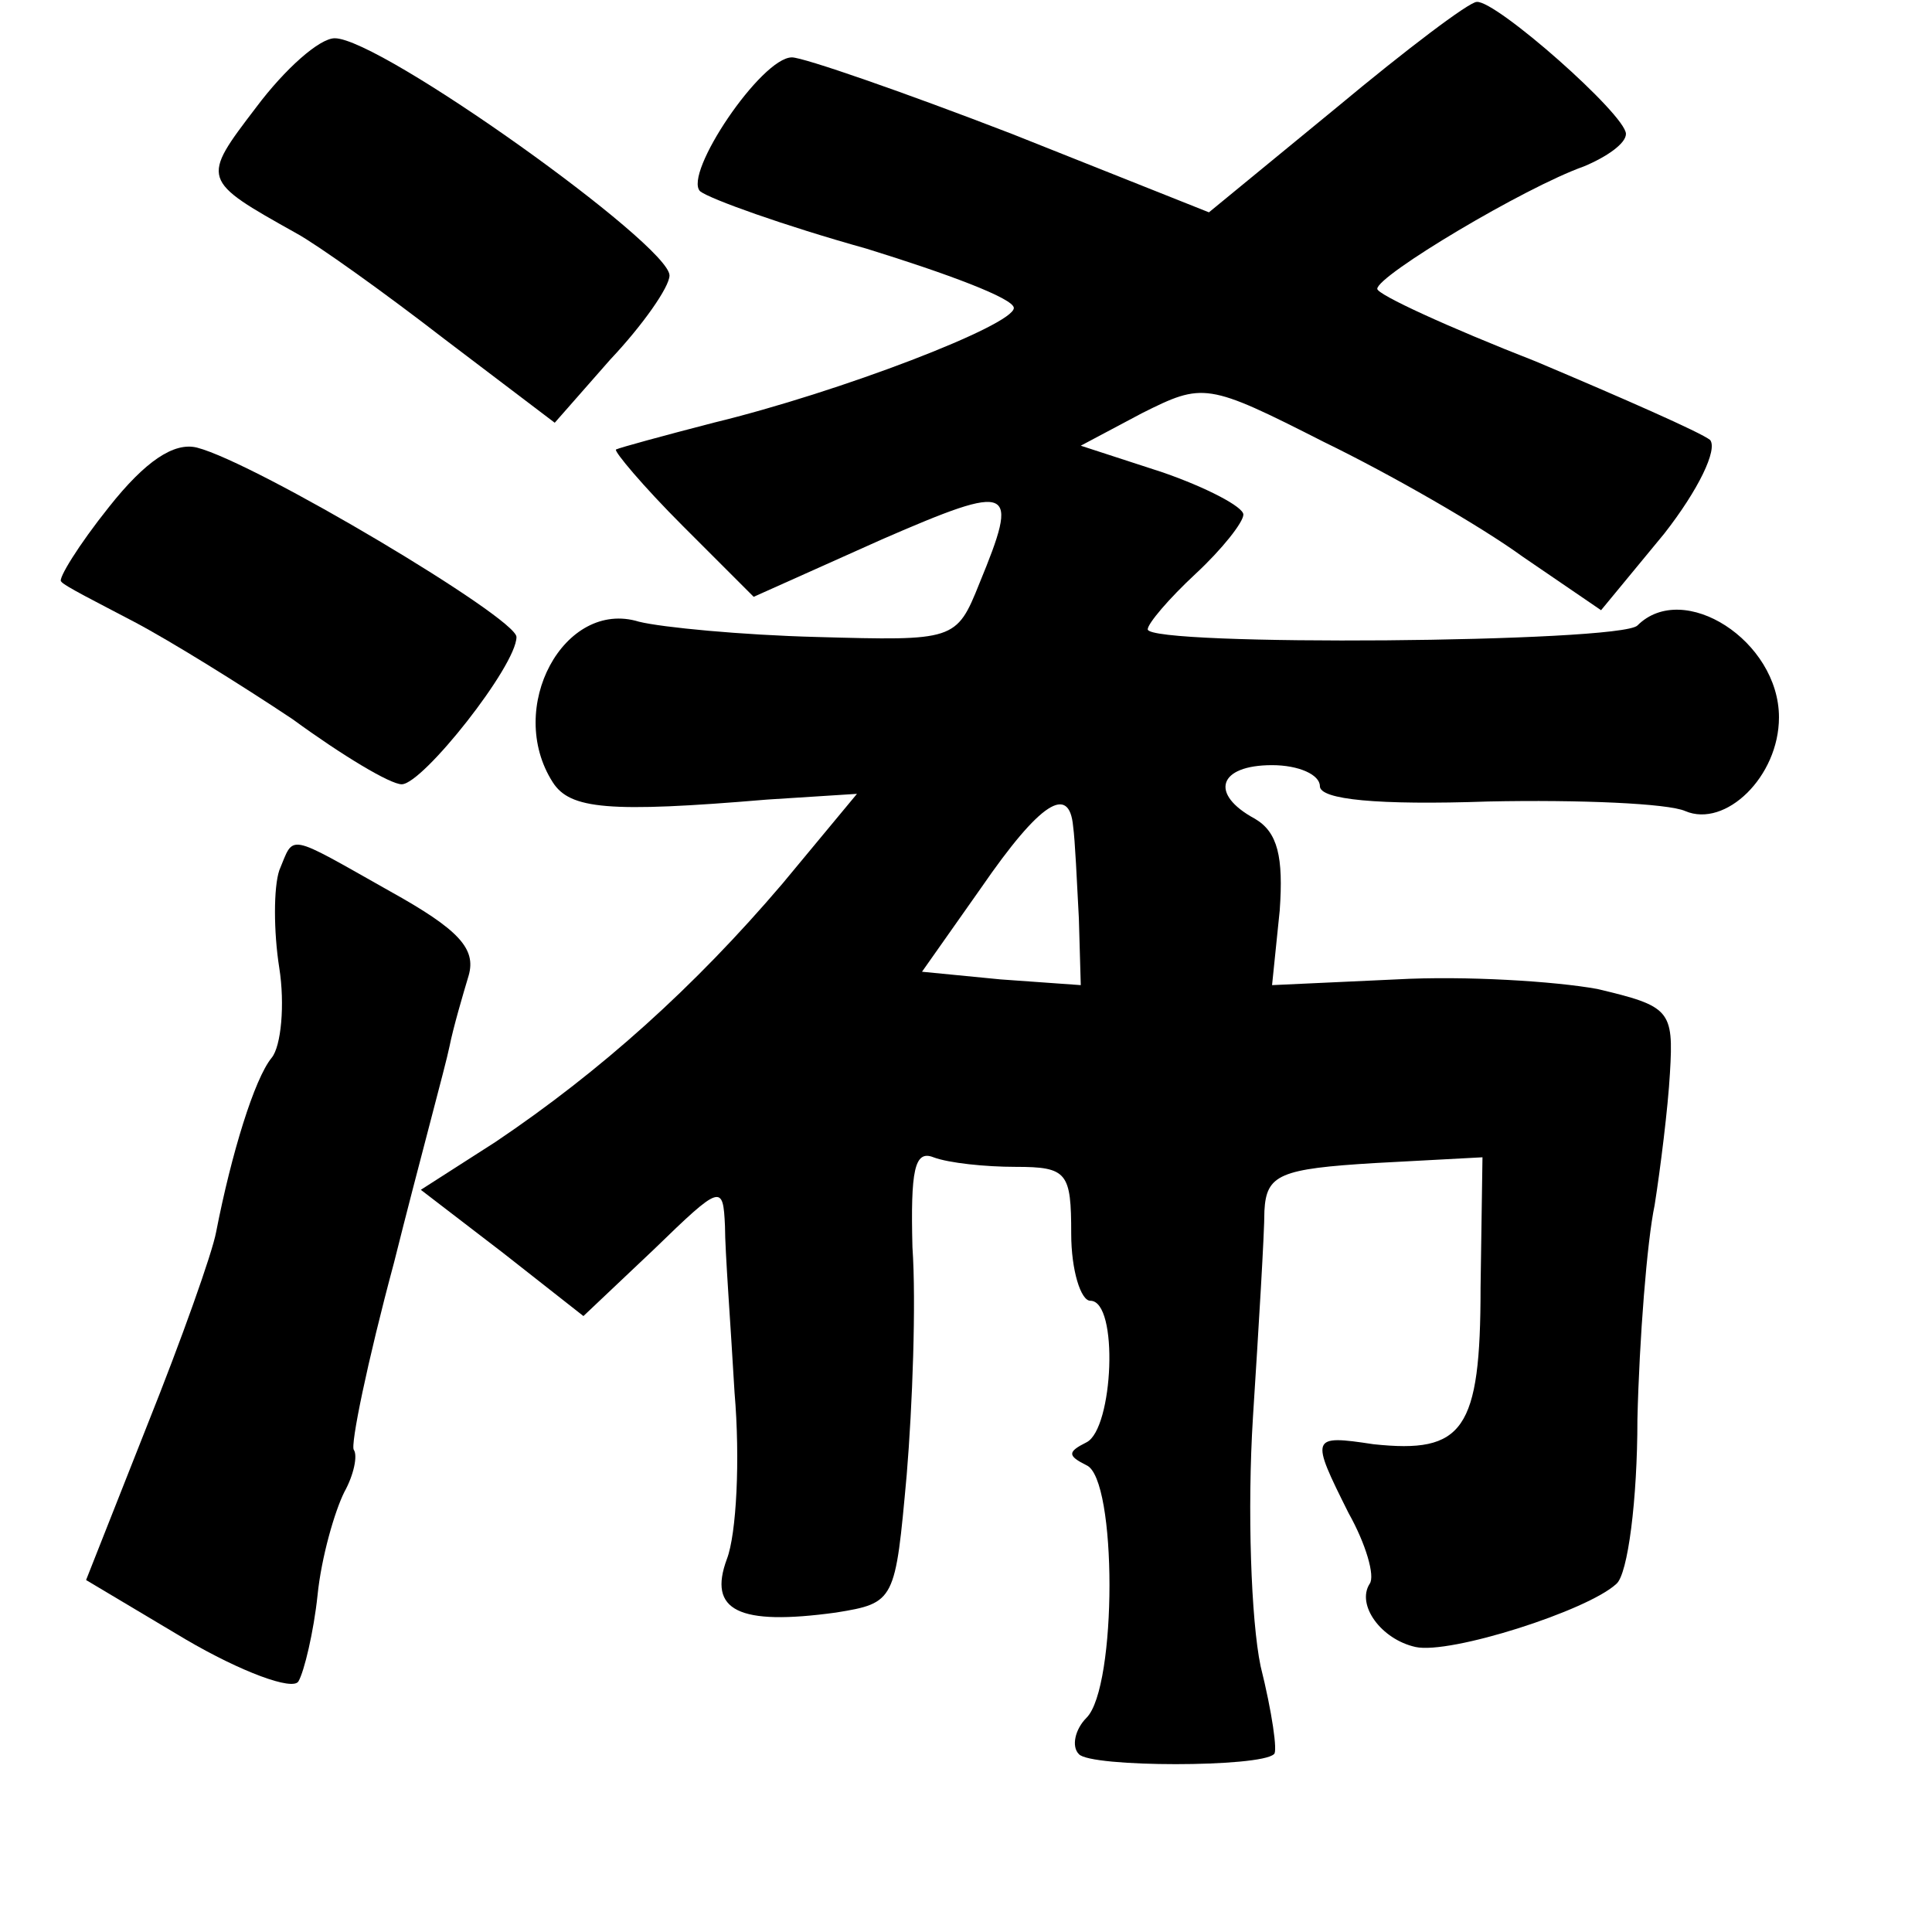 <?xml version="1.0" standalone="no"?>
<!DOCTYPE svg PUBLIC "-//W3C//DTD SVG 20010904//EN"
 "http://www.w3.org/TR/2001/REC-SVG-20010904/DTD/svg10.dtd">
<svg version="1.0" xmlns="http://www.w3.org/2000/svg"
 width="101pt" height="101pt" viewBox="0 0 101 101"
 preserveAspectRatio="xMidYMid meet">
<g transform="translate(0,101) scale(0.1,-0.1)"
fill="#000000" stroke="none">
<path d="M699 954 l-67 -55 -103 41 c-57 22 -109 40 -115 40 -16 0 -57 -61
-48 -70 5 -4 44 -18 87 -30 42 -13 77 -26 77 -31 0 -9 -91 -44 -157 -60 -27
-7 -49 -13 -51 -14 -1 -1 14 -19 35 -40 l37 -37 67 30 c69 30 72 28 51 -23
-12 -30 -13 -30 -85 -28 -39 1 -81 5 -93 8 -39 12 -70 -45 -45 -84 9 -14 29
-16 112 -9 l47 3 -39 -47 c-46 -54 -95 -98 -150 -135 l-39 -25 43 -33 42 -33
37 35 c35 34 36 34 37 12 0 -13 3 -52 5 -87 3 -35 1 -74 -4 -87 -10 -27 6 -35
57 -28 31 5 31 6 37 72 3 36 5 90 3 119 -1 40 1 51 11 47 8 -3 27 -5 43 -5 27
0 29 -3 29 -35 0 -19 5 -35 10 -35 15 0 12 -67 -2 -74 -10 -5 -10 -7 0 -12 16
-7 16 -116 0 -132 -6 -6 -8 -15 -4 -19 6 -7 95 -7 102 0 2 1 -1 22 -7 46 -5
24 -7 82 -4 130 3 47 6 96 6 108 1 19 8 22 58 25 l56 3 -1 -68 c0 -75 -9 -87
-56 -82 -33 5 -33 4 -13 -36 9 -16 14 -33 11 -37 -7 -11 6 -29 24 -33 18 -4
90 19 105 33 6 5 11 44 11 86 1 42 5 93 9 112 3 19 7 51 8 69 2 33 0 35 -38
44 -22 4 -69 7 -105 5 l-65 -3 4 39 c2 28 -1 41 -13 48 -24 13 -19 28 9 28 14
0 25 -5 25 -11 0 -7 30 -10 88 -8 48 1 94 -1 103 -5 21 -9 49 18 49 49 0 40
-50 72 -74 48 -9 -9 -256 -11 -256 -2 0 3 11 16 25 29 14 13 25 27 25 31 0 4
-19 14 -42 22 l-43 14 32 17 c32 16 34 16 95 -15 35 -17 82 -44 104 -60 l41
-28 33 40 c18 23 28 44 24 49 -5 4 -46 22 -91 41 -46 18 -83 35 -83 38 0 7 77
53 108 64 12 5 22 12 22 17 0 10 -68 70 -78 69 -4 0 -37 -25 -73 -55z m-138
-376 c1 -7 2 -29 3 -48 l1 -35 -42 3 -41 4 31 44 c31 45 46 54 48 32z"/>
<path d="M134 954 c-29 -38 -29 -38 21 -66 11 -6 46 -31 77 -55 l58 -44 29 33
c17 18 31 38 31 44 0 16 -151 124 -175 124 -8 0 -26 -16 -41 -36z"/>
<path d="M57 745 c-16 -20 -27 -38 -25 -39 1 -2 19 -11 38 -21 19 -10 56 -33
83 -51 26 -19 51 -34 57 -34 11 0 60 62 60 77 0 10 -136 91 -167 99 -12 3 -27
-7 -46 -31z"/>
<path d="M146 555 c-3 -9 -3 -32 0 -51 3 -19 1 -41 -4 -47 -9 -11 -21 -50 -29
-91 -2 -11 -18 -56 -36 -101 l-32 -81 52 -31 c29 -17 56 -27 59 -22 3 5 8 26
10 45 2 20 9 44 14 54 5 9 7 19 5 22 -2 2 7 46 21 98 13 52 27 103 29 113 2
10 7 27 10 37 4 14 -5 24 -41 44 -55 31 -50 30 -58 11z"/>
</g>
</svg>
